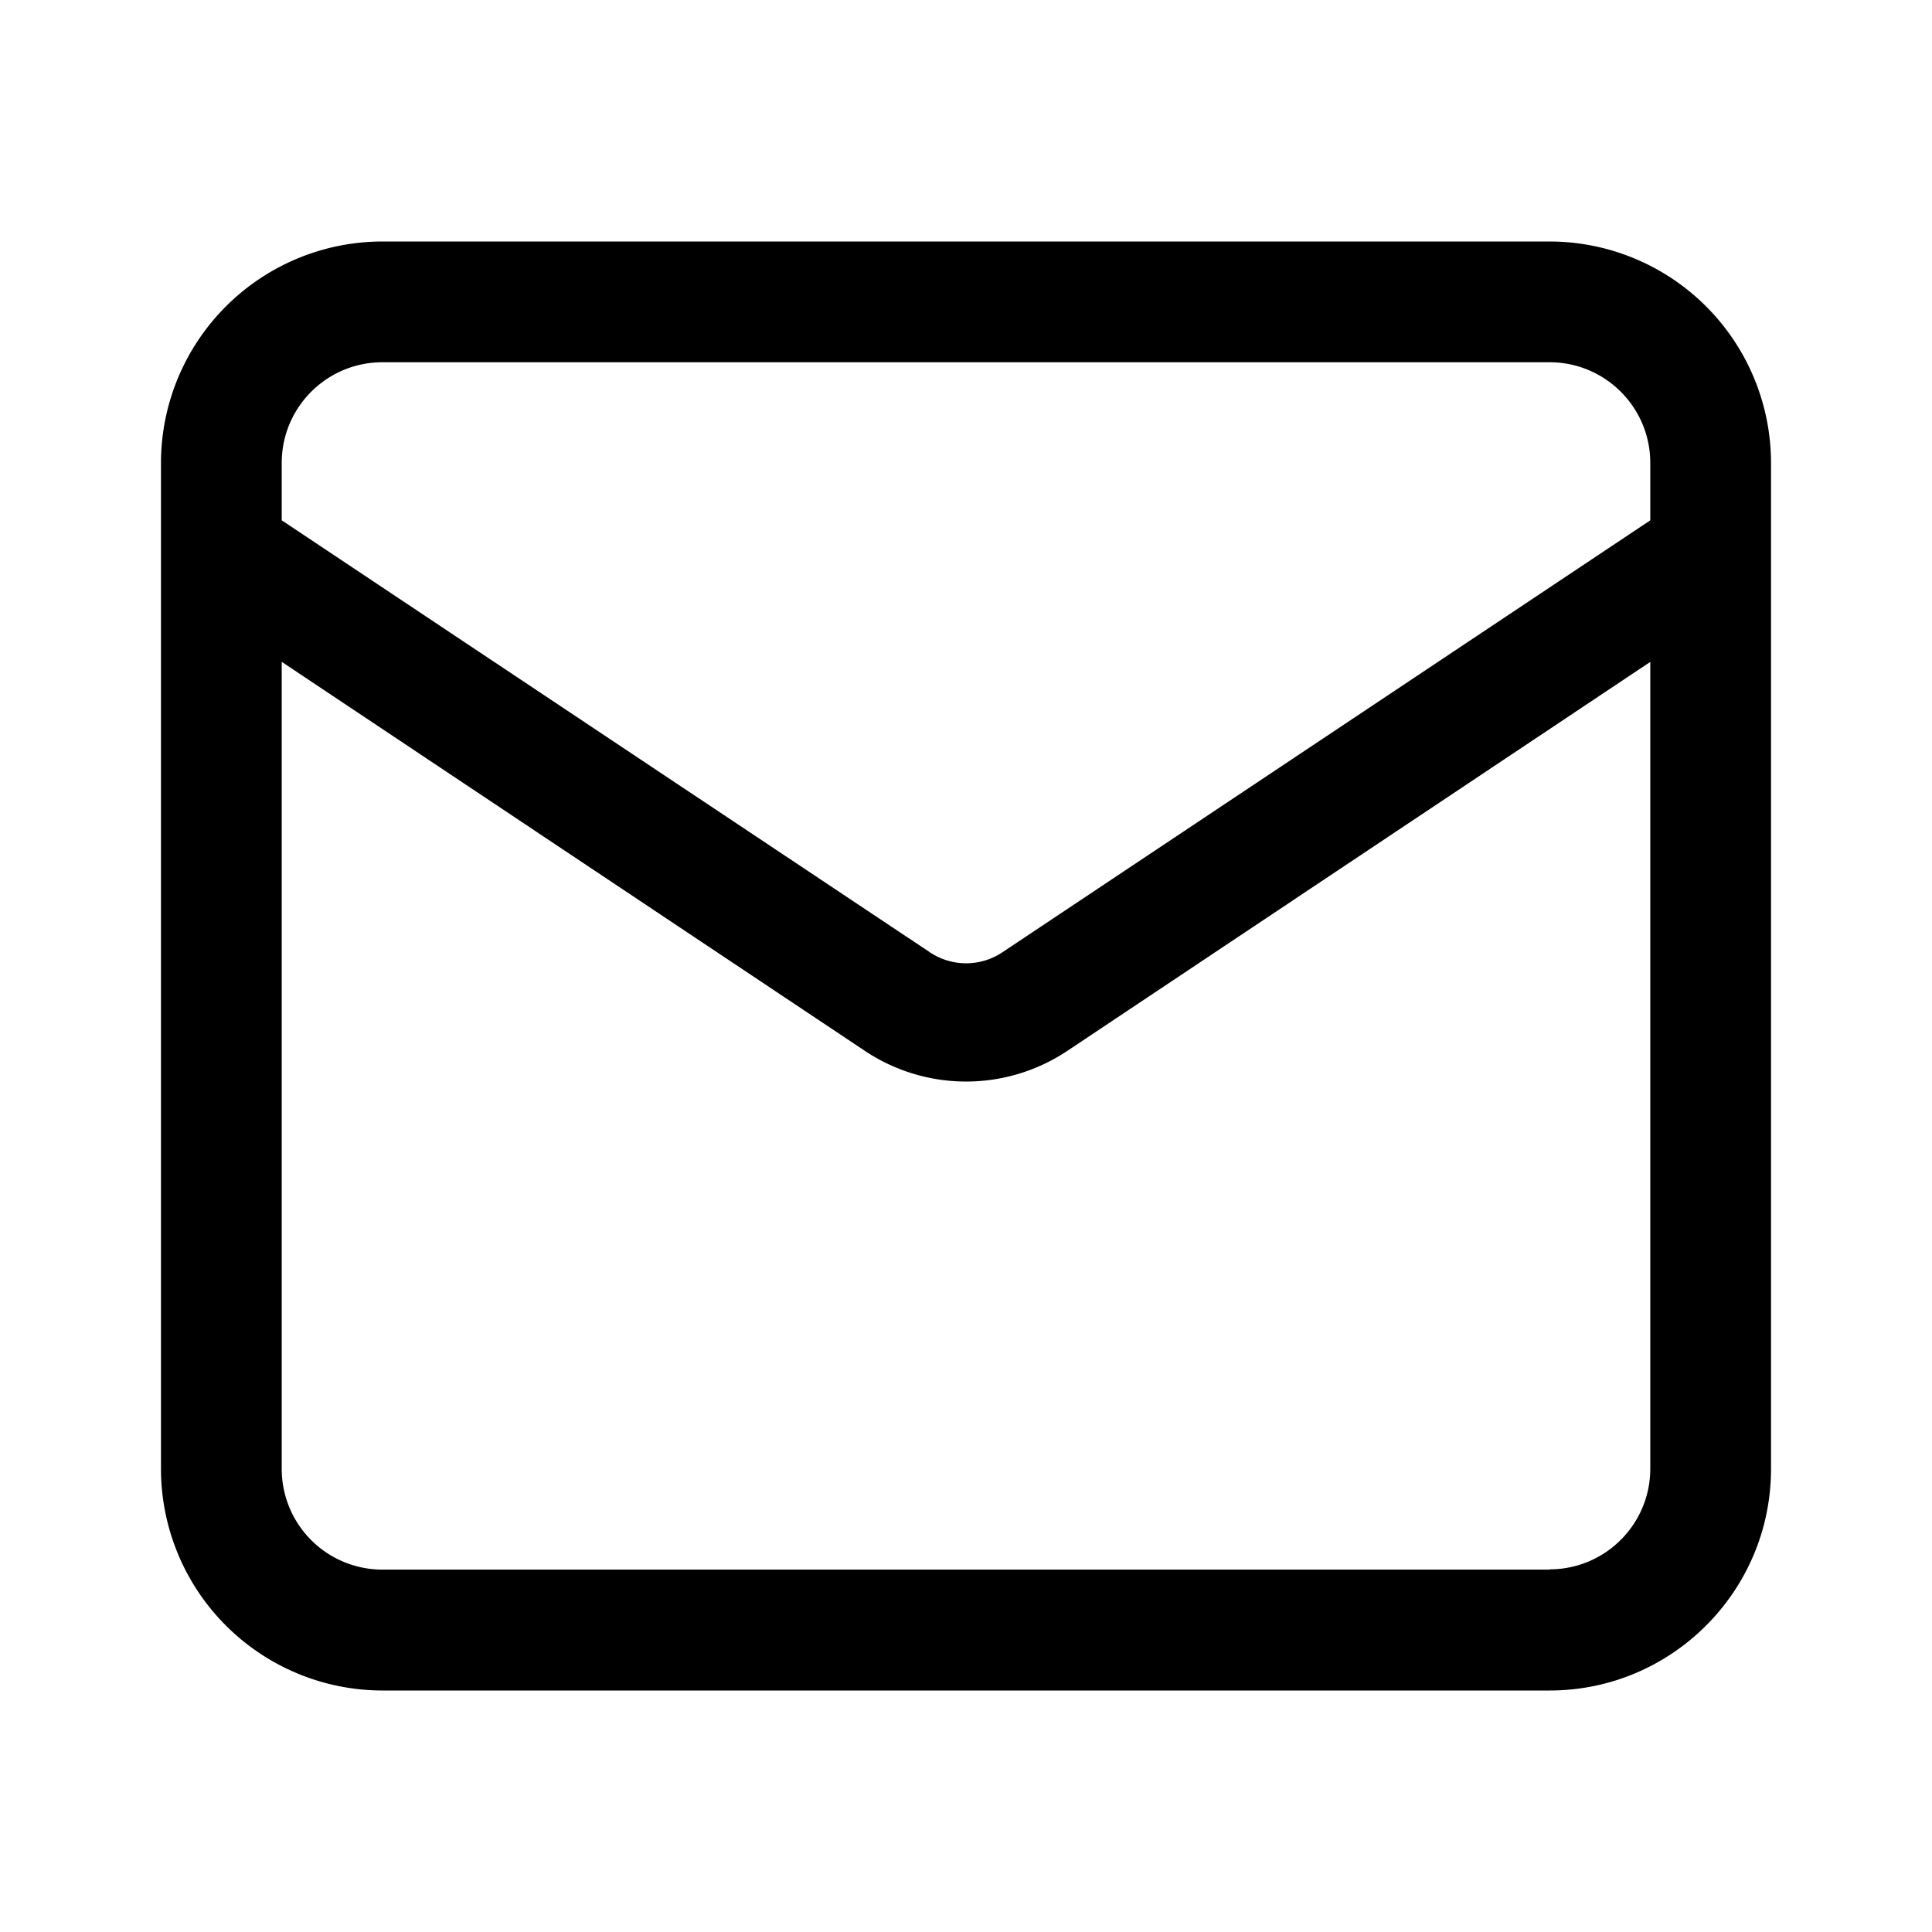 <svg width="28" height="28" fill="none" xmlns="http://www.w3.org/2000/svg"><mask id="a" style="mask-type:alpha" maskUnits="userSpaceOnUse" x="0" y="0" width="28" height="28"><path fill="#C4C4C4" d="M0 0h28v28H0z"/></mask><g mask="url(#a)"><path d="M22.458 3.5H5.542a3.212 3.212 0 0 0-3.209 3.21v14.578A3.213 3.213 0 0 0 5.542 24.5h16.916c1.77 0 3.209-1.44 3.209-3.212V6.711A3.212 3.212 0 0 0 22.458 3.5ZM5.542 5.25h16.916c.805 0 1.459.653 1.459 1.458v.833l-9.392 6.262a.945.945 0 0 1-1.05-.003L4.083 7.541v-.833c0-.805.654-1.458 1.459-1.458Zm16.916 17.498H5.542a1.459 1.459 0 0 1-1.459-1.459V9.592l8.447 5.635a2.643 2.643 0 0 0 2.94.002l8.447-5.636v11.693c0 .805-.654 1.458-1.459 1.458v.004Z" fill="#000"/></g></svg>